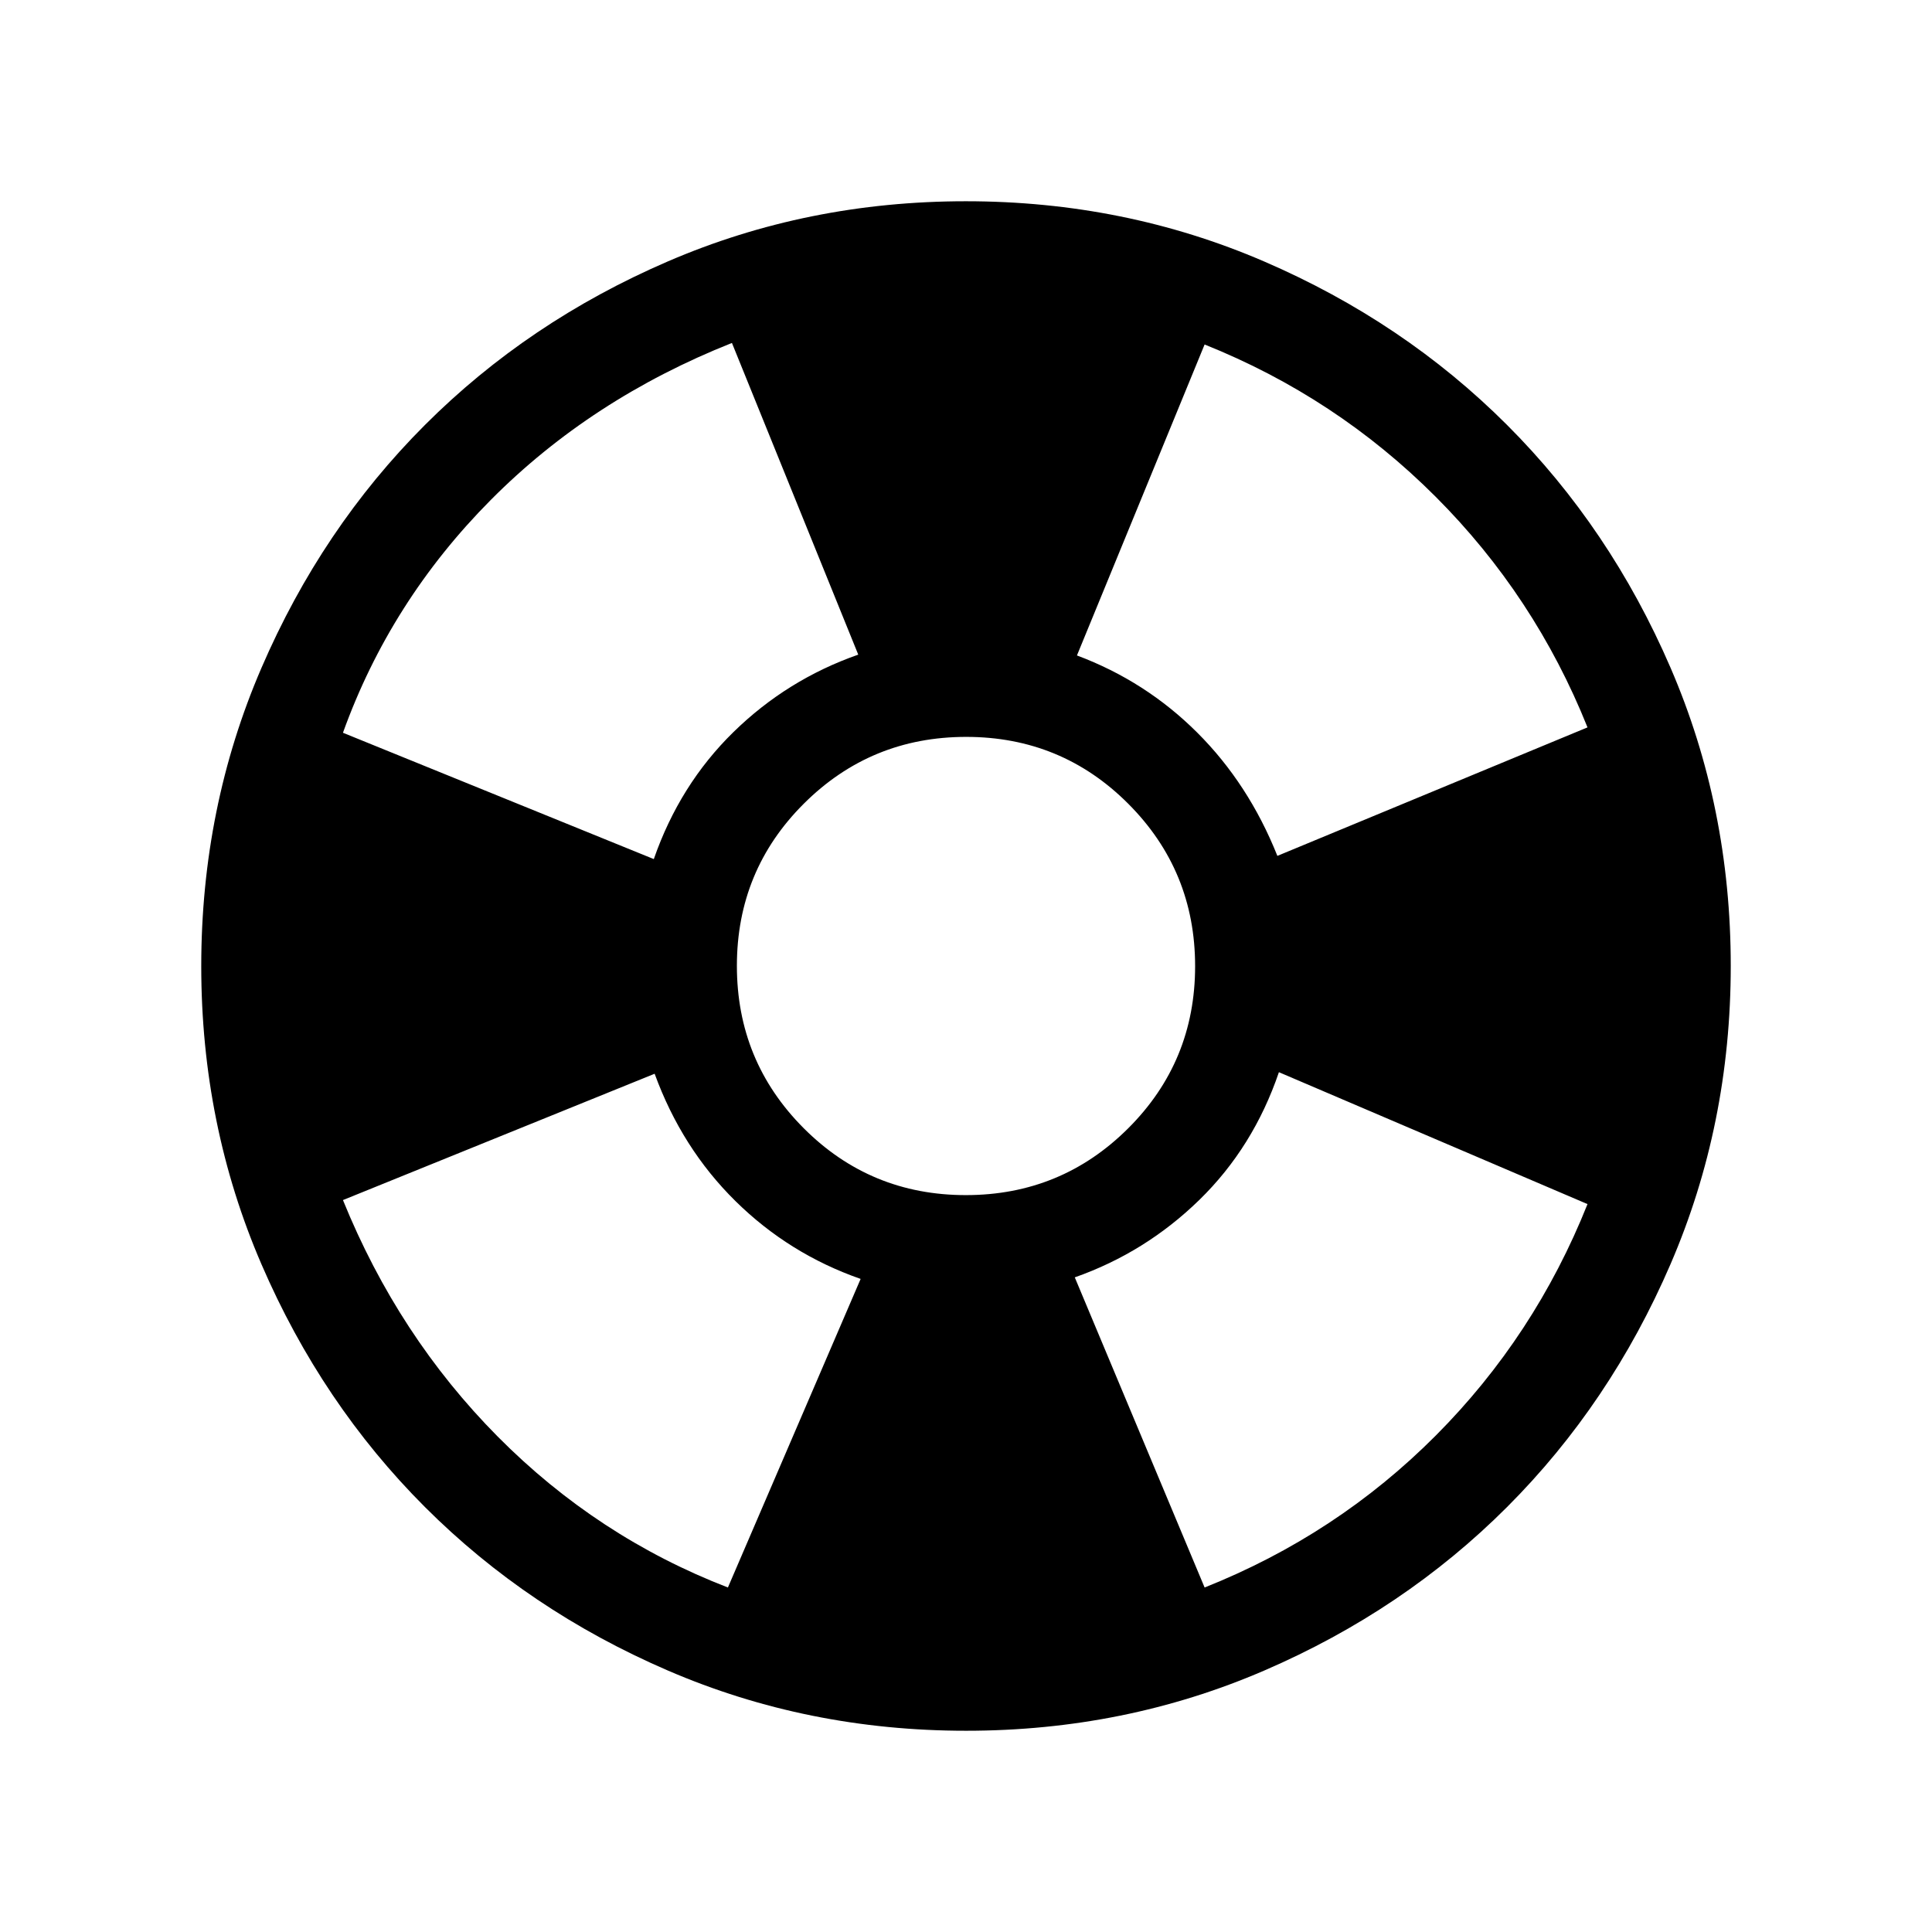 <svg xmlns="http://www.w3.org/2000/svg" height="40" viewBox="0 -960 960 960" width="40"><path d="M480.067-100.001q-78.836 0-148.204-29.92-69.369-29.92-120.682-81.21-51.314-51.291-81.247-120.629-29.933-69.337-29.933-148.173t29.92-148.204q29.92-69.369 81.21-120.682 51.291-51.314 120.629-81.247 69.337-29.933 148.173-29.933t148.204 29.92q69.369 29.92 120.682 81.21 51.314 51.291 81.247 120.629 29.933 69.337 29.933 148.173t-29.92 148.204q-29.92 69.369-81.21 120.682-51.291 51.314-120.629 81.247-69.337 29.933-148.173 29.933Zm-118.375-71.178 65.95-153.336q-35.554-12.404-62.213-38.689-26.658-26.284-40.145-63.258l-154.874 62.77q27.436 67.641 76.923 117.538 49.487 49.898 114.359 74.975Zm-36.818-361.948q12.871-36.975 39.55-63.09 26.68-26.115 62.038-38.499l-62.77-154.874q-69.923 27.769-119.82 78-49.898 50.231-73.462 115.693l154.464 62.77Zm155.035 166.973q47.398 0 80.668-33.179 33.269-33.179 33.269-80.576 0-47.398-33.179-80.668-33.178-33.269-80.576-33.269-47.398 0-80.668 33.179-33.269 33.178-33.269 80.576 0 47.398 33.179 80.668 33.179 33.269 80.576 33.269Zm118.655 194.975q65.718-26.154 114.91-75.552 49.193-49.397 75.347-114.961l-153.336-65.54q-12.692 37.256-39.486 63.41-26.795 26.154-61.948 38.538l64.513 154.105Zm36.152-363.538 154.105-63.847q-26.154-65.308-75.552-114.705-49.397-49.398-114.705-75.552l-63.437 154.515q34.128 12.769 59.718 38.282 25.589 25.512 39.871 61.307Z"/></svg>
